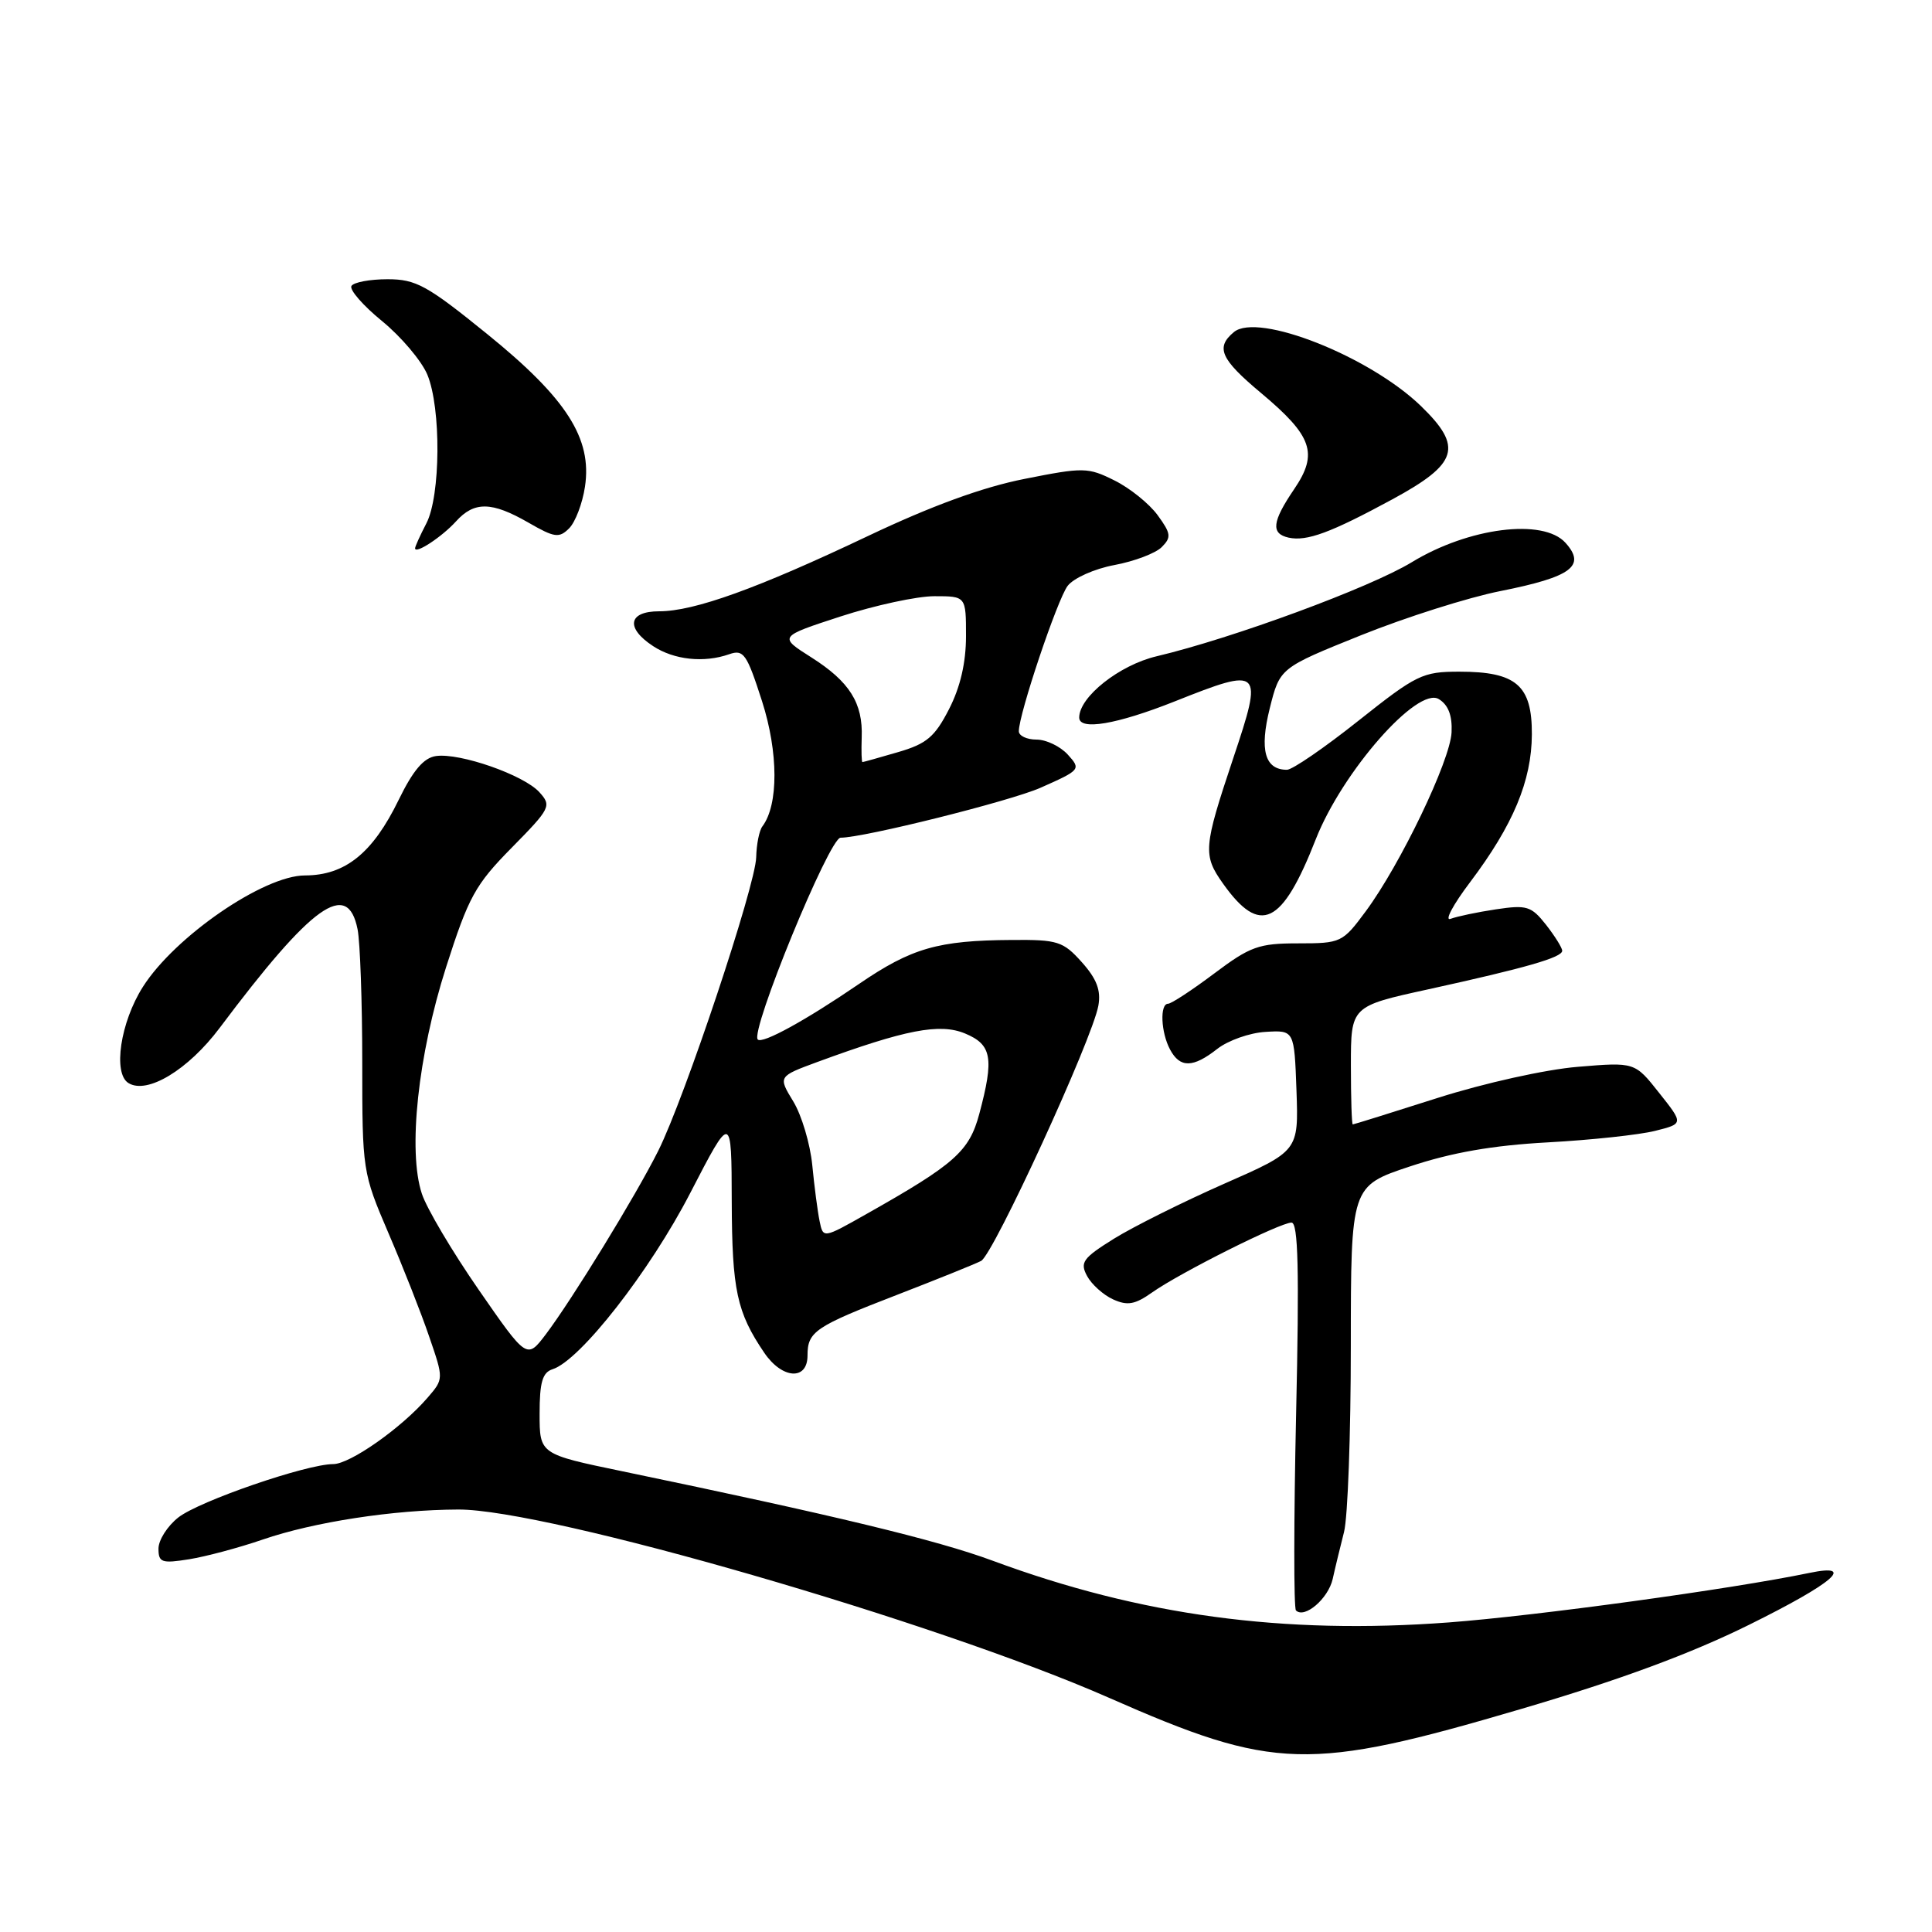 <?xml version="1.0" encoding="UTF-8" standalone="no"?>
<!DOCTYPE svg PUBLIC "-//W3C//DTD SVG 1.1//EN" "http://www.w3.org/Graphics/SVG/1.1/DTD/svg11.dtd" >
<svg xmlns="http://www.w3.org/2000/svg" xmlns:xlink="http://www.w3.org/1999/xlink" version="1.1" viewBox="0 0 256 256">
 <g >
 <path fill="currentColor"
d=" M 201.55 226.45 C 214.60 222.61 224.01 219.13 231.75 215.30 C 242.97 209.75 246.02 207.12 239.75 208.42 C 229.38 210.57 203.62 214.10 191.97 214.98 C 170.04 216.62 151.15 214.07 131.50 206.79 C 124.12 204.06 110.51 200.78 82.50 194.96 C 71.50 192.68 71.50 192.68 71.50 187.33 C 71.50 183.15 71.88 181.86 73.22 181.43 C 76.87 180.27 86.11 168.44 91.46 158.08 C 96.93 147.50 96.93 147.50 96.96 159.20 C 97.00 170.94 97.63 173.89 101.27 179.25 C 103.64 182.74 107.00 182.96 107.00 179.62 C 107.00 176.43 107.97 175.78 119.00 171.52 C 124.22 169.50 129.18 167.50 130.00 167.08 C 131.64 166.22 144.75 137.69 145.54 133.25 C 145.90 131.23 145.32 129.70 143.35 127.50 C 140.87 124.73 140.16 124.50 134.08 124.55 C 124.28 124.61 120.79 125.62 113.82 130.38 C 106.77 135.20 101.02 138.36 100.41 137.74 C 99.35 136.69 109.89 111.00 111.38 111.00 C 114.47 111.00 133.85 106.16 137.88 104.38 C 143.18 102.03 143.26 101.94 141.49 99.99 C 140.50 98.90 138.63 98.00 137.35 98.00 C 136.06 98.00 135.00 97.50 135.00 96.89 C 135.00 94.62 140.10 79.43 141.47 77.63 C 142.26 76.60 145.03 75.36 147.67 74.87 C 150.30 74.38 153.12 73.31 153.93 72.50 C 155.23 71.20 155.17 70.70 153.39 68.26 C 152.28 66.74 149.71 64.67 147.67 63.66 C 144.16 61.91 143.57 61.90 135.74 63.46 C 130.21 64.55 123.40 67.04 115.00 71.03 C 100.37 77.98 91.99 81.00 87.34 81.00 C 83.24 81.00 82.86 83.21 86.55 85.62 C 89.32 87.44 93.29 87.86 96.62 86.69 C 98.53 86.02 98.95 86.62 100.97 92.90 C 103.15 99.69 103.17 106.65 101.02 109.50 C 100.60 110.05 100.24 111.89 100.20 113.58 C 100.13 117.30 90.72 145.50 87.22 152.49 C 84.24 158.45 75.82 172.17 72.32 176.81 C 69.81 180.11 69.81 180.11 63.43 170.90 C 59.92 165.83 56.53 160.11 55.90 158.18 C 54.02 152.51 55.38 139.84 59.11 128.15 C 62.09 118.84 62.96 117.24 67.80 112.33 C 72.95 107.10 73.11 106.78 71.47 104.97 C 69.41 102.69 60.94 99.73 57.77 100.18 C 56.15 100.41 54.74 102.06 52.83 105.98 C 49.39 113.05 45.74 115.99 40.41 116.00 C 34.94 116.00 23.15 124.11 18.93 130.77 C 15.95 135.46 14.94 142.23 17.02 143.51 C 19.50 145.05 24.94 141.76 29.11 136.20 C 41.37 119.85 46.05 116.50 47.38 123.13 C 47.72 124.84 48.00 132.78 48.00 140.77 C 48.00 155.12 48.04 155.38 51.47 163.39 C 53.39 167.85 55.82 174.02 56.87 177.11 C 58.80 182.72 58.80 182.72 56.65 185.21 C 53.20 189.21 46.38 194.00 44.16 194.00 C 40.62 194.00 26.39 198.90 23.63 201.07 C 22.18 202.21 21.00 204.07 21.00 205.20 C 21.00 207.04 21.42 207.19 25.06 206.61 C 27.29 206.25 31.67 205.08 34.81 204.00 C 41.59 201.67 52.14 200.05 60.73 200.02 C 72.55 199.98 124.03 214.88 146.91 224.95 C 168.86 234.62 173.38 234.74 201.55 226.45 Z  M 176.59 209.22 C 176.92 207.72 177.60 204.93 178.09 203.00 C 178.59 201.07 178.99 189.97 178.99 178.33 C 179.00 157.16 179.00 157.16 186.85 154.55 C 192.39 152.71 197.77 151.77 205.10 151.37 C 210.82 151.06 217.21 150.37 219.29 149.85 C 223.09 148.90 223.09 148.90 219.85 144.82 C 216.62 140.73 216.62 140.73 209.06 141.36 C 204.81 141.71 196.69 143.51 190.50 145.48 C 184.45 147.41 179.39 148.99 179.25 148.99 C 179.11 149.00 179.00 145.47 179.00 141.17 C 179.00 133.33 179.00 133.33 189.25 131.09 C 202.23 128.24 207.00 126.87 207.00 125.98 C 207.00 125.59 206.03 124.04 204.86 122.54 C 202.90 120.06 202.31 119.88 198.23 120.49 C 195.76 120.86 193.06 121.43 192.21 121.75 C 191.37 122.07 192.53 119.89 194.79 116.90 C 200.50 109.33 202.95 103.47 202.98 97.31 C 203.01 90.81 200.92 89.00 193.37 89.00 C 188.49 89.00 187.70 89.39 180.00 95.50 C 175.50 99.08 171.24 102.00 170.53 102.00 C 167.60 102.00 166.87 99.39 168.25 93.85 C 169.59 88.50 169.59 88.50 180.35 84.17 C 186.27 81.79 194.57 79.16 198.81 78.32 C 208.25 76.44 210.20 74.99 207.43 71.92 C 204.48 68.65 194.61 69.90 187.08 74.49 C 181.55 77.86 163.35 84.57 153.26 86.96 C 148.33 88.12 143.00 92.34 143.00 95.08 C 143.00 96.83 147.97 95.99 155.63 92.95 C 167.22 88.34 167.41 88.53 163.40 100.50 C 159.45 112.32 159.37 113.30 162.07 117.10 C 166.98 124.00 169.88 122.61 174.35 111.20 C 177.87 102.25 187.84 90.89 190.66 92.64 C 191.91 93.41 192.45 94.82 192.34 97.05 C 192.15 100.82 185.57 114.53 180.97 120.75 C 177.90 124.90 177.69 125.00 172.01 125.00 C 166.79 125.00 165.67 125.40 160.88 129.00 C 157.95 131.20 155.20 133.00 154.78 133.00 C 153.66 133.00 153.82 136.80 155.04 139.07 C 156.36 141.54 158.08 141.51 161.30 138.98 C 162.72 137.87 165.59 136.85 167.69 136.73 C 171.50 136.50 171.50 136.50 171.79 144.51 C 172.07 152.52 172.07 152.52 162.17 156.87 C 156.73 159.27 150.18 162.54 147.61 164.13 C 143.49 166.70 143.07 167.27 144.04 169.07 C 144.63 170.18 146.19 171.58 147.48 172.17 C 149.39 173.04 150.38 172.87 152.67 171.25 C 156.37 168.64 169.61 162.00 171.13 162.00 C 172.02 162.00 172.17 168.26 171.74 187.42 C 171.43 201.41 171.42 213.09 171.72 213.39 C 172.86 214.52 176.00 211.83 176.59 209.22 Z  M 60.42 69.09 C 62.84 66.41 65.15 66.45 70.02 69.25 C 73.49 71.25 74.09 71.33 75.42 70.00 C 76.24 69.17 77.18 66.70 77.51 64.50 C 78.48 58.09 75.08 52.79 64.54 44.25 C 56.58 37.80 55.12 37.00 51.35 37.00 C 49.02 37.00 46.87 37.40 46.57 37.89 C 46.27 38.38 48.09 40.48 50.63 42.55 C 53.17 44.63 55.86 47.82 56.62 49.63 C 58.47 54.06 58.39 65.72 56.49 69.36 C 55.67 70.94 55.00 72.42 55.00 72.65 C 55.00 73.48 58.56 71.14 60.42 69.09 Z  M 184.50 66.16 C 193.22 61.43 193.89 59.24 188.29 53.81 C 181.49 47.22 166.68 41.36 163.50 44.00 C 161.04 46.04 161.73 47.59 167.09 52.07 C 173.91 57.78 174.70 60.07 171.50 64.79 C 168.55 69.13 168.37 70.71 170.75 71.24 C 173.16 71.76 176.31 70.60 184.50 66.16 Z  M 108.60 161.80 C 108.34 160.54 107.90 157.19 107.63 154.38 C 107.35 151.56 106.22 147.76 105.11 145.94 C 103.10 142.64 103.10 142.64 108.30 140.72 C 119.98 136.43 124.51 135.55 127.87 136.94 C 131.43 138.42 131.74 140.20 129.76 147.60 C 128.43 152.56 126.53 154.25 114.78 160.88 C 109.07 164.11 109.07 164.11 108.60 161.80 Z  M 114.18 97.72 C 114.36 93.16 112.57 90.32 107.51 87.11 C 103.17 84.36 103.17 84.36 111.39 81.68 C 115.92 80.21 121.50 79.00 123.81 79.00 C 128.00 79.00 128.00 79.00 128.00 84.29 C 128.00 87.80 127.25 91.05 125.75 93.97 C 123.86 97.65 122.78 98.56 119.00 99.66 C 116.53 100.38 114.40 100.98 114.28 100.98 C 114.16 100.99 114.12 99.52 114.18 97.72 Z "/>
</g>
</svg>